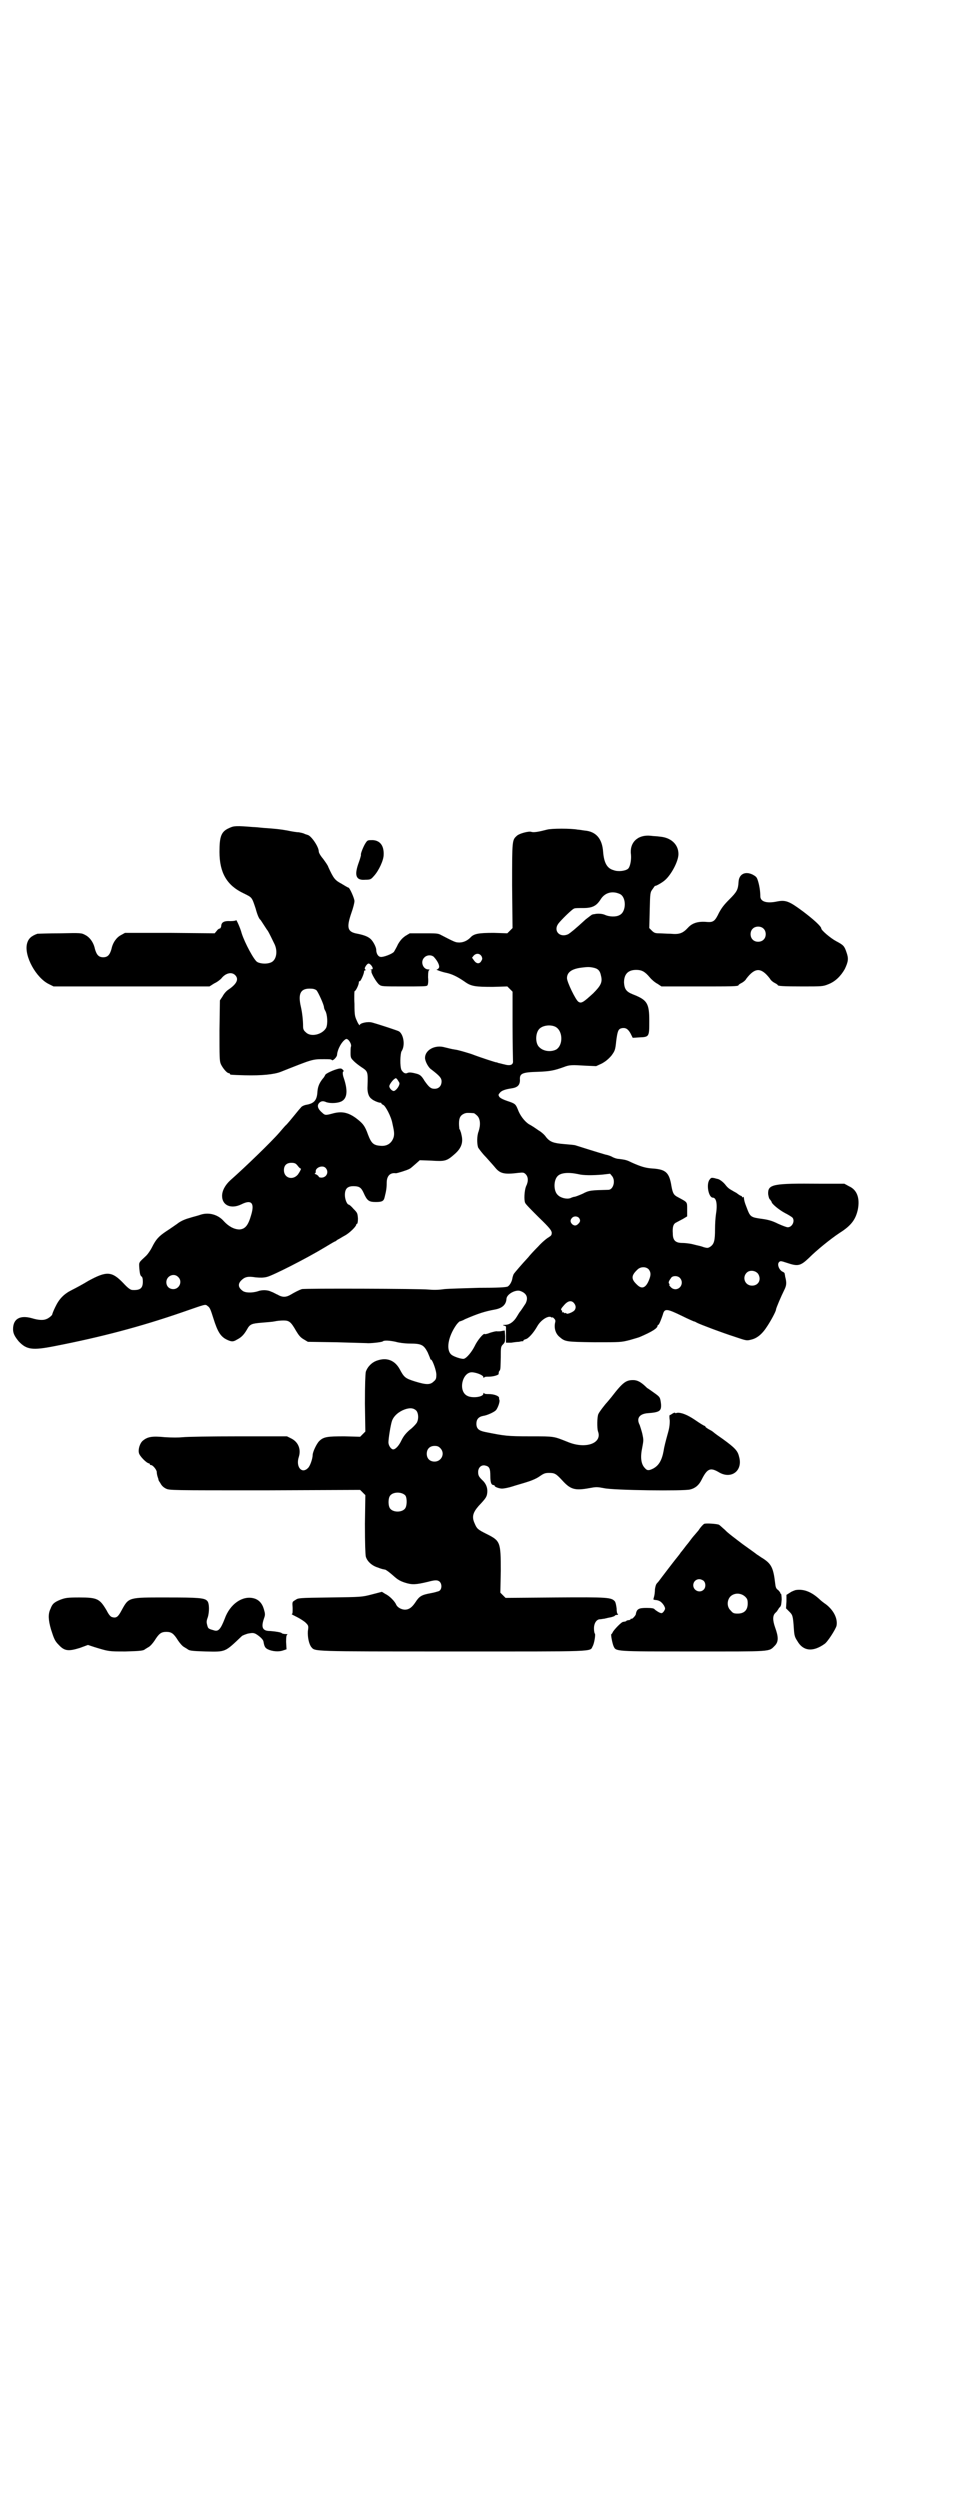 <?xml version="1.0" standalone="no"?>
<!DOCTYPE svg PUBLIC "-//W3C//DTD SVG 20010904//EN"
 "http://www.w3.org/TR/2001/REC-SVG-20010904/DTD/svg10.dtd">
<svg version="1.0" xmlns="http://www.w3.org/2000/svg"
 width="1108pt" height="2870pt" viewBox="0 0 1108 2870"
 preserveAspectRatio="xMidYMid meet">
<g transform="translate(0,2870) scale(0.5,-0.5)"
fill="#000000" stroke="none">
<path d="M527 3839 c-19 -8 -23 -19 -23 -55 0 -48 17 -77 55 -95 20 -10 19 -8
28 -35 4 -15 8 -24 11 -26 1 -1 4 -6 8 -12 4 -6 7 -11 8 -12 1 -1 4 -6 15 -29
10 -18 6 -40 -7 -45 -9 -4 -24 -3 -31 1 -7 3 -29 44 -36 66 -3 12 -13 34 -13
30 0 -1 -6 -2 -13 -2 -15 1 -21 -3 -21 -12 -1 -3 -2 -5 -3 -5 -2 0 -5 -2 -7
-5 l-5 -6 -103 1 -103 0 -9 -5 c-10 -5 -19 -17 -22 -32 -4 -14 -9 -19 -19 -19
-10 0 -15 5 -19 19 -3 15 -12 27 -22 32 -9 5 -10 5 -58 4 -27 0 -50 -1 -52 -1
-14 -5 -21 -11 -24 -23 -7 -28 21 -79 51 -93 l10 -5 179 0 179 0 11 7 c7 3 14
9 16 11 10 13 24 16 32 8 9 -9 4 -20 -15 -33 -5 -3 -11 -10 -14 -16 l-6 -9 -1
-69 c0 -60 0 -70 3 -77 4 -9 14 -21 18 -21 2 0 3 -1 3 -2 0 -2 2 -2 34 -3 39
-1 68 2 83 8 73 29 72 29 99 29 11 0 17 0 18 -2 2 -3 12 7 12 12 1 13 11 31
20 36 5 3 14 -11 12 -17 -1 -2 -1 -9 -1 -15 0 -11 1 -12 8 -19 4 -4 12 -10 18
-14 14 -9 14 -11 13 -42 -1 -14 2 -25 9 -30 4 -4 18 -10 22 -9 0 0 1 -1 1 -2
0 -1 2 -2 4 -3 5 -2 18 -26 21 -42 4 -18 5 -24 3 -32 -4 -13 -14 -21 -29 -20
-17 1 -22 5 -30 26 -7 20 -12 26 -28 38 -18 13 -33 16 -54 10 -15 -4 -17 -4
-23 2 -12 10 -13 19 -4 25 4 2 7 2 14 -1 10 -3 26 -2 34 2 14 7 15 26 5 55 -2
6 -3 14 0 14 1 0 0 2 -2 4 -3 3 -5 3 -10 2 -12 -3 -29 -11 -30 -14 -1 -2 -3
-6 -6 -9 -7 -9 -11 -17 -12 -29 -1 -21 -8 -28 -27 -31 -4 -1 -9 -3 -11 -6 -2
-2 -7 -8 -11 -13 -9 -11 -21 -26 -25 -29 -1 -1 -7 -8 -13 -15 -18 -21 -79 -80
-113 -110 -12 -11 -19 -24 -19 -36 0 -22 21 -31 45 -19 22 11 30 3 22 -24 -7
-25 -14 -33 -27 -34 -13 0 -26 8 -36 19 -13 15 -34 21 -53 15 -5 -2 -18 -5
-27 -8 -11 -3 -21 -8 -27 -13 -6 -4 -17 -12 -25 -17 -18 -12 -24 -19 -33 -37
-4 -8 -10 -16 -13 -19 -18 -17 -17 -14 -16 -30 1 -11 2 -16 5 -18 2 -1 3 -5 3
-12 0 -15 -6 -20 -24 -19 -4 0 -10 4 -21 16 -26 27 -38 28 -80 5 -13 -8 -30
-17 -38 -21 -18 -9 -29 -20 -38 -39 -4 -8 -7 -16 -7 -17 0 -2 -8 -9 -14 -11
-7 -3 -19 -2 -32 2 -28 8 -44 -1 -44 -25 0 -10 4 -17 13 -28 18 -19 31 -21 82
-11 108 21 198 45 291 77 58 20 55 20 61 15 5 -3 7 -9 13 -28 10 -32 17 -43
33 -50 9 -4 13 -4 21 1 10 5 16 11 23 23 7 13 11 14 35 16 12 1 25 2 29 3 4 1
13 2 20 2 13 0 17 -3 29 -24 6 -10 10 -15 17 -19 l10 -6 66 -1 c36 -1 67 -2
69 -2 6 -1 35 2 37 4 3 3 16 2 30 -1 6 -2 21 -4 32 -4 27 0 32 -3 41 -20 3 -7
6 -14 6 -15 0 -1 1 -2 2 -2 3 0 13 -27 12 -36 0 -7 -1 -10 -6 -14 -8 -8 -17
-8 -43 0 -22 7 -25 9 -35 28 -11 20 -29 28 -52 20 -12 -4 -22 -14 -26 -26 -1
-6 -2 -28 -2 -73 l1 -64 -6 -6 -6 -6 -36 1 c-39 0 -48 -1 -58 -11 -6 -6 -15
-25 -15 -32 0 -8 -6 -26 -11 -30 -14 -14 -28 3 -21 25 6 18 -1 35 -17 43 l-10
5 -112 0 c-62 0 -119 -1 -127 -2 -10 -1 -24 -1 -41 0 -30 3 -40 1 -51 -8 -7
-6 -11 -20 -9 -28 1 -7 18 -24 23 -24 1 0 2 -1 2 -2 0 -1 1 -2 3 -2 4 0 13
-11 13 -16 0 -3 1 -8 2 -11 1 -3 2 -6 2 -6 -1 0 1 -4 4 -8 3 -6 7 -10 13 -13
8 -4 12 -4 227 -4 l219 1 6 -6 6 -6 -1 -66 c0 -46 1 -69 2 -75 3 -11 14 -21
27 -25 10 -4 12 -4 17 -5 2 0 10 -6 18 -13 11 -10 16 -13 28 -17 16 -5 24 -5
53 2 15 4 20 4 24 2 9 -4 9 -22 -1 -24 -3 -1 -10 -3 -16 -4 -22 -4 -27 -7 -36
-21 -8 -12 -15 -17 -24 -17 -8 0 -17 5 -20 11 -3 8 -16 21 -25 25 l-8 5 -23
-6 c-23 -6 -24 -6 -96 -7 -73 -1 -73 -1 -80 -6 -7 -4 -7 -4 -6 -18 0 -11 0
-14 -2 -14 -2 0 4 -3 12 -7 8 -4 17 -10 20 -13 6 -6 7 -7 5 -19 -1 -15 3 -31
8 -37 9 -10 -4 -10 323 -10 338 0 316 -1 323 12 4 7 7 28 5 29 -1 1 -2 6 -2
12 0 12 6 21 14 21 3 0 6 1 8 1 2 0 8 2 14 3 6 1 11 3 12 4 0 1 2 2 5 2 2 0 3
1 2 2 -2 0 -3 6 -3 13 -1 7 -2 13 -4 16 -8 9 -14 10 -136 9 l-115 -1 -6 6 -6
6 1 50 c0 67 -1 69 -33 85 -20 10 -22 12 -27 24 -7 15 -4 25 9 40 17 18 19 21
20 31 1 11 -3 21 -12 29 -7 7 -9 10 -9 18 0 10 7 17 16 15 10 -2 12 -7 12 -24
0 -15 2 -21 8 -21 1 0 2 -1 2 -2 0 -2 10 -6 17 -6 4 0 15 2 24 5 9 3 24 7 33
10 10 3 22 8 29 13 10 7 13 8 22 8 13 0 16 -2 30 -17 19 -21 29 -24 62 -18 16
3 18 3 34 0 21 -5 185 -7 198 -3 12 3 20 10 26 22 13 26 20 29 39 18 29 -18
57 3 47 36 -3 13 -10 20 -36 39 -10 7 -20 14 -22 16 -2 2 -7 5 -11 7 -5 3 -8
5 -8 6 0 1 -1 2 -2 2 -1 0 -11 6 -21 13 -19 13 -33 18 -42 17 -3 -1 -5 -1 -5
0 0 1 -3 0 -6 -2 -3 -2 -6 -4 -6 -3 -1 0 -1 -6 0 -13 0 -11 -1 -18 -6 -35 -3
-11 -7 -26 -8 -34 -4 -22 -11 -34 -24 -41 -10 -5 -14 -5 -19 1 -9 9 -11 25 -6
48 3 16 3 17 0 31 -2 8 -5 17 -6 20 -8 15 -1 25 17 27 29 2 33 5 32 21 -2 16
-2 16 -16 26 -7 5 -14 10 -16 11 -12 12 -20 17 -29 18 -19 1 -26 -4 -53 -39
-5 -6 -9 -11 -10 -12 -4 -4 -18 -22 -20 -27 -3 -7 -3 -32 -1 -39 11 -28 -28
-42 -69 -25 -33 13 -29 13 -86 13 -54 0 -59 1 -104 10 -15 3 -20 8 -20 19 0
10 5 16 16 18 8 1 24 8 29 13 4 5 9 18 8 23 -1 2 -1 5 -1 6 -1 4 -12 8 -23 8
-5 0 -11 0 -11 2 -1 1 -2 1 -2 -1 0 -8 -26 -11 -37 -5 -22 11 -11 56 12 54 11
-1 25 -7 25 -11 0 -2 1 -2 2 -1 0 2 6 2 11 2 10 0 24 4 22 7 0 0 0 2 1 5 4 5
3 4 4 32 0 23 0 25 5 30 5 5 5 7 5 19 l-1 13 -6 -1 c-3 -1 -8 -1 -11 -1 -2 1
-9 -1 -16 -3 -7 -3 -13 -4 -13 -3 -3 2 -17 -15 -23 -28 -7 -14 -19 -28 -25
-29 -5 -1 -24 5 -29 10 -12 11 -7 41 12 68 3 4 7 8 8 8 1 0 7 2 12 5 30 13 46
18 68 22 17 3 26 11 27 24 0 11 20 22 31 19 15 -5 20 -15 13 -29 -4 -6 -11
-17 -13 -19 -1 -1 -4 -6 -7 -11 -7 -12 -17 -19 -27 -19 -6 0 -6 -1 -2 -2 2 0
4 -2 4 -2 0 -1 0 -10 0 -20 l0 -17 12 0 c6 1 14 2 18 2 4 1 8 2 9 1 0 0 1 1 1
2 0 1 2 2 5 3 6 1 18 14 27 30 8 14 24 24 31 21 1 -1 3 -2 3 -1 0 1 2 0 4 -2
3 -3 4 -5 3 -9 -3 -12 0 -25 9 -33 14 -12 14 -12 81 -13 61 0 61 0 81 5 10 3
21 6 23 7 28 12 41 20 41 26 0 1 1 2 2 2 2 1 7 14 10 23 4 15 8 15 45 -3 14
-7 26 -12 26 -12 1 0 4 -1 7 -3 10 -5 58 -23 86 -32 27 -9 28 -10 39 -7 13 3
25 12 37 31 8 12 20 34 20 38 0 3 12 31 19 45 5 10 6 16 2 31 0 2 -1 5 -1 6 0
2 -2 4 -5 5 -8 4 -13 17 -8 22 3 3 4 3 19 -2 24 -8 30 -7 49 11 19 19 50 44
71 58 27 17 37 31 42 54 5 26 -2 45 -20 53 l-11 6 -56 0 c-109 1 -120 -1 -119
-24 1 -6 2 -11 5 -13 1 -2 3 -4 3 -5 0 -4 17 -18 30 -25 8 -4 16 -9 18 -11 6
-8 -1 -22 -11 -22 -3 0 -13 4 -22 8 -12 6 -21 9 -35 11 -29 4 -29 4 -38 28 -4
10 -5 14 -6 22 0 1 -1 1 -2 0 -1 -1 -2 0 -2 1 0 1 -1 2 -2 2 -1 0 -6 3 -11 7
-6 3 -12 7 -14 8 -2 1 -7 5 -10 9 -5 7 -14 14 -19 15 -1 0 -4 1 -8 2 -6 1 -7
1 -10 -3 -9 -10 -3 -42 7 -42 8 0 11 -15 7 -39 -1 -7 -2 -21 -2 -33 0 -26 -2
-34 -10 -40 -6 -4 -7 -4 -15 -2 -11 4 -11 3 -26 7 -8 2 -19 3 -24 3 -16 0 -22
6 -22 22 -1 14 1 22 8 25 2 1 9 5 15 8 l10 6 0 16 c0 18 1 16 -21 28 -10 5
-12 9 -15 25 -5 32 -13 39 -44 41 -15 1 -26 4 -48 14 -10 5 -13 6 -29 8 -4 0
-10 2 -14 4 -3 2 -11 5 -17 6 -14 4 -62 19 -68 21 -2 1 -14 2 -26 3 -25 2 -33
5 -42 16 -3 5 -11 12 -18 16 -7 5 -16 11 -22 14 -10 7 -20 20 -25 34 -5 12 -6
13 -24 19 -9 3 -15 6 -18 9 -3 5 -3 5 1 10 4 5 13 8 27 10 14 2 19 8 19 19 -1
15 4 18 42 19 27 1 37 3 59 11 13 5 18 5 50 3 l24 -1 13 6 c9 5 15 10 22 18 8
11 9 13 11 33 3 24 5 28 12 30 9 2 15 -1 21 -12 l5 -10 15 1 c23 1 23 1 23 38
0 41 -5 48 -38 61 -15 6 -19 12 -20 27 0 19 9 29 28 29 13 0 20 -4 31 -17 4
-5 12 -12 18 -15 l9 -6 83 0 c79 0 94 0 94 3 0 1 3 3 7 5 4 2 9 6 11 10 20 26
34 26 54 0 2 -4 7 -8 11 -10 4 -2 7 -4 7 -5 0 -2 12 -3 57 -3 44 0 47 0 59 5
16 6 29 19 38 35 8 17 9 24 4 38 -5 15 -7 17 -24 26 -13 7 -34 25 -34 29 0 5
-19 22 -43 40 -31 23 -39 26 -59 22 -24 -5 -38 0 -38 12 0 11 -2 24 -5 34 -3
10 -4 11 -13 16 -17 8 -31 1 -32 -17 -1 -18 -4 -23 -21 -40 -13 -13 -18 -20
-24 -31 -9 -19 -13 -22 -27 -21 -20 2 -34 -2 -44 -13 -12 -13 -20 -16 -40 -14
-10 0 -21 1 -27 1 -8 0 -11 1 -16 6 l-6 6 1 41 c1 41 1 41 7 49 3 4 5 8 6 7 0
-1 14 6 22 13 14 12 31 43 31 60 0 22 -17 38 -43 40 -5 1 -15 1 -21 2 -30 3
-49 -16 -45 -44 1 -12 -2 -28 -7 -32 -6 -5 -23 -7 -33 -3 -15 4 -22 17 -24 42
-2 30 -16 47 -43 49 -6 1 -13 2 -15 2 -15 3 -61 3 -71 0 -19 -5 -31 -7 -36 -5
-6 2 -28 -4 -33 -9 -11 -10 -11 -9 -11 -114 l1 -98 -6 -6 -6 -6 -31 1 c-36 0
-46 -2 -54 -11 -7 -7 -17 -12 -28 -11 -6 0 -12 3 -39 17 -7 4 -11 4 -40 4
l-32 0 -10 -6 c-7 -5 -11 -9 -17 -19 -3 -7 -8 -15 -9 -17 -3 -5 -26 -14 -32
-12 -5 1 -9 8 -9 16 0 5 -5 16 -11 23 -6 7 -17 11 -32 14 -23 4 -26 13 -14 48
4 11 7 23 7 27 0 6 -11 31 -14 31 -1 0 -8 4 -16 9 -15 8 -18 12 -30 38 -1 4
-7 12 -12 19 -6 7 -10 14 -10 17 0 11 -18 37 -26 38 0 0 -3 1 -6 2 -3 2 -9 3
-14 4 -5 0 -17 2 -26 4 -17 3 -26 4 -55 6 -9 1 -20 2 -24 2 -37 3 -44 3 -54
-2z m897 -152 c15 -8 14 -41 -1 -48 -8 -5 -24 -4 -33 0 -6 3 -17 4 -25 2 -2 0
-5 -1 -5 -1 -1 0 -7 -5 -15 -11 -25 -23 -34 -30 -40 -34 -19 -9 -35 7 -23 24
5 7 33 35 37 35 1 1 10 1 20 1 22 0 31 5 41 21 10 15 27 19 44 11z m329 -79
c7 -6 7 -19 1 -25 -6 -7 -19 -7 -25 -1 -7 6 -7 19 -1 25 6 7 19 7 25 1z m-647
-64 c2 -5 2 -6 -1 -11 -4 -7 -11 -6 -16 1 l-5 7 4 5 c6 6 14 5 18 -2z m-109
-2 c9 -10 13 -20 11 -24 -1 -2 -3 -4 -5 -4 -4 0 12 -6 23 -8 13 -3 25 -9 41
-20 15 -11 25 -12 65 -12 l33 1 6 -6 6 -6 0 -76 c0 -42 1 -79 1 -83 1 -9 -6
-12 -20 -8 -5 1 -11 3 -13 3 -2 1 -5 2 -7 2 -3 1 -24 7 -56 19 -13 4 -29 9
-37 10 -8 1 -18 4 -23 5 -23 7 -46 -6 -46 -24 0 -8 8 -23 15 -27 18 -14 23
-19 23 -27 0 -10 -6 -17 -16 -17 -9 0 -13 4 -23 18 -7 12 -11 15 -20 17 -11 3
-17 3 -20 1 -5 -2 -9 1 -13 7 -4 8 -3 37 0 43 9 13 5 39 -6 46 -4 2 -43 15
-61 20 -10 3 -29 -1 -29 -6 0 -1 -3 2 -6 9 -5 11 -6 13 -6 40 -1 16 0 29 0 29
3 0 10 15 10 20 0 2 1 4 2 3 2 -1 10 17 10 22 0 2 1 3 3 3 1 0 1 0 0 2 -2 1
-2 3 1 8 5 7 7 7 12 2 5 -6 5 -10 1 -10 -3 0 -3 -1 -1 -1 1 -1 2 -2 1 -3 -2
-3 12 -27 18 -31 5 -4 8 -4 57 -4 37 0 52 0 53 2 2 1 3 9 2 19 0 13 1 16 3 17
2 0 1 1 -2 1 -13 0 -19 18 -10 27 6 7 18 7 23 1z m366 -24 c10 -2 15 -7 17
-18 4 -15 0 -23 -18 -41 -22 -20 -27 -24 -34 -19 -6 4 -26 45 -26 54 0 13 10
21 32 24 15 2 20 2 29 0z m-636 -52 c4 -5 17 -33 17 -39 0 -1 1 -5 3 -8 5 -9
6 -30 2 -39 -9 -16 -36 -22 -47 -10 -5 4 -6 8 -6 13 0 14 -2 32 -5 45 -7 30
-1 42 20 42 8 0 12 -1 16 -4z m547 -83 c19 -8 20 -43 3 -53 -12 -6 -29 -4 -38
5 -10 8 -10 32 -1 42 7 8 24 11 36 6z m-357 -129 c2 -5 -6 -17 -12 -19 -4 -1
-11 6 -11 11 0 3 6 12 11 16 4 3 4 3 7 0 2 -3 4 -6 5 -8z m171 -70 c1 0 5 -3
8 -6 7 -7 8 -21 3 -36 -4 -10 -4 -28 -1 -37 2 -3 9 -13 18 -22 8 -9 18 -20 22
-25 11 -13 21 -15 53 -11 10 1 12 1 16 -3 6 -6 7 -16 1 -28 -4 -10 -5 -32 -2
-38 1 -3 15 -17 31 -33 26 -25 29 -30 30 -35 0 -6 -1 -7 -7 -11 -4 -2 -15 -11
-24 -21 -10 -10 -20 -21 -23 -25 -14 -15 -32 -36 -33 -38 -1 -1 -2 -5 -3 -8
-1 -9 -6 -18 -11 -21 -4 -2 -24 -3 -66 -3 -34 -1 -70 -2 -80 -3 -13 -2 -25 -2
-36 -1 -18 2 -284 3 -291 1 -6 -2 -16 -7 -26 -13 -10 -6 -19 -6 -29 0 -5 2
-11 6 -15 7 -7 4 -21 5 -31 1 -13 -4 -30 -4 -36 2 -9 7 -10 15 -2 23 8 8 15
10 33 7 11 -1 18 -1 26 1 13 3 90 42 133 68 10 6 20 12 22 13 2 0 5 3 8 5 3 1
10 6 16 9 11 6 26 21 26 25 0 1 1 2 2 2 1 0 2 5 2 12 -1 12 -1 13 -10 22 -5 6
-10 10 -11 10 -4 0 -9 12 -9 22 0 16 7 22 26 20 8 -1 12 -4 17 -15 8 -18 12
-21 28 -21 14 0 18 2 20 10 4 16 5 22 5 34 0 16 8 24 21 22 3 0 26 7 31 10 3
1 9 7 15 12 l9 8 27 -1 c31 -2 35 -1 53 15 15 13 20 26 16 43 -1 5 -2 9 -3 10
0 2 -1 4 -2 4 0 1 -1 7 -1 13 0 13 3 19 12 23 5 2 8 2 22 1z m-405 -120 c3 -4
6 -7 7 -7 3 1 -1 -7 -6 -14 -12 -14 -32 -8 -32 10 0 11 6 17 17 17 7 0 10 -1
14 -6z m65 -6 c8 -9 2 -22 -10 -22 -3 0 -6 1 -6 2 0 1 -2 3 -5 5 -4 1 -5 3 -4
3 2 0 2 2 2 4 -1 9 16 16 23 8z m580 -14 c11 -3 33 -3 56 -1 l17 2 5 -6 c8
-11 2 -31 -9 -31 -40 -1 -44 -1 -59 -9 -9 -4 -17 -7 -19 -7 -1 0 -5 -1 -9 -3
-8 -3 -22 0 -29 7 -10 9 -10 33 -1 43 7 8 24 10 48 5z m2 -101 c3 -5 3 -8 -2
-13 -5 -5 -9 -5 -14 -1 -5 5 -5 10 0 15 4 4 12 4 16 -1z m160 -118 c5 -7 5
-13 0 -25 -7 -17 -16 -21 -27 -10 -14 13 -14 21 1 35 7 7 20 7 26 0z m251 -10
c8 -13 1 -27 -14 -27 -16 0 -23 18 -13 29 7 8 21 6 27 -2z m-1332 -7 c11 -10
3 -28 -11 -28 -9 0 -16 6 -16 16 0 14 17 22 27 12z m1152 -2 c6 -6 6 -15 1
-21 -6 -7 -16 -7 -22 0 -3 3 -4 5 -3 5 1 0 1 1 0 2 -3 3 -1 7 5 15 4 4 14 4
19 -1z m-243 -58 c5 -6 5 -12 1 -17 -5 -5 -17 -9 -18 -7 -1 1 -2 2 -3 1 -1 -1
-2 0 -3 1 -1 1 -2 1 -3 1 -2 -1 -2 -1 -1 1 0 1 0 2 -1 3 -3 2 -2 4 6 13 8 9
16 11 22 4z m-362 -247 c5 -6 6 -19 1 -28 -2 -3 -9 -11 -16 -16 -9 -8 -14 -14
-19 -24 -6 -13 -14 -21 -19 -21 -5 0 -11 9 -11 16 0 9 5 40 8 49 4 12 16 22
30 27 12 4 20 3 26 -3z m55 -86 c12 -12 3 -31 -13 -31 -11 0 -18 7 -18 18 0
11 7 18 18 18 6 0 9 -1 13 -5z m-80 -109 c4 -6 4 -24 -1 -30 -7 -9 -27 -9 -34
0 -5 6 -5 24 0 30 7 9 27 9 35 0z"/>
<path d="M840 3805 c-5 -7 -13 -27 -11 -28 0 -1 -2 -9 -5 -17 -11 -30 -7 -42
15 -40 12 0 13 1 20 9 11 12 22 36 22 48 1 21 -8 33 -25 34 -11 0 -12 0 -16
-6z"/>
<path d="M1617 2241 c-2 -1 -8 -7 -13 -15 -6 -7 -11 -13 -12 -14 -1 -1 -4 -5
-7 -9 -3 -4 -6 -8 -7 -9 -1 -1 -4 -5 -7 -9 -3 -4 -7 -9 -8 -10 -1 -2 -5 -7 -9
-12 -5 -6 -14 -18 -21 -27 -20 -26 -20 -27 -24 -31 -3 -3 -4 -8 -5 -14 0 -6
-1 -14 -2 -17 -2 -8 -3 -7 5 -8 8 -1 13 -5 18 -13 3 -6 3 -7 0 -12 -2 -3 -4
-5 -6 -5 -4 0 -13 6 -16 9 -1 2 -7 3 -18 3 -18 0 -23 -2 -25 -15 -1 -3 -8 -11
-10 -10 -1 1 -2 0 -2 -1 0 -1 -2 -2 -4 -2 -2 0 -4 -1 -5 -1 -1 -2 -2 -2 -8 -3
-4 0 -22 -19 -24 -24 -1 -2 -2 -4 -3 -4 -2 0 2 -21 5 -28 6 -12 0 -12 182 -12
184 0 174 -1 188 13 9 9 9 20 1 42 -6 17 -6 28 1 34 3 3 5 5 4 5 0 0 2 2 4 6
5 4 5 7 6 19 0 7 -1 13 -1 13 -1 0 -2 1 -2 2 0 1 -2 4 -5 7 -5 3 -6 7 -7 16
-4 35 -9 44 -27 56 -7 4 -13 9 -14 9 -1 1 -16 12 -33 24 -17 13 -36 27 -41 33
-6 5 -12 11 -14 12 -4 2 -30 4 -34 2z m-1 -131 c5 -5 5 -15 0 -20 -9 -9 -24
-2 -24 10 0 8 6 14 14 14 3 0 8 -2 10 -4z m95 -36 c5 -5 6 -7 6 -16 0 -15 -8
-23 -23 -23 -9 0 -11 1 -16 7 -9 8 -9 23 -1 32 9 9 24 9 34 0z"/>
<path d="M1827 2089 c-3 -1 -9 -3 -13 -6 l-8 -5 0 -15 -1 -16 7 -7 c8 -8 9 -9
11 -40 1 -15 2 -19 8 -28 13 -23 35 -26 62 -7 7 4 26 34 28 42 3 16 -6 35 -24
49 -6 4 -12 9 -13 10 -20 19 -38 26 -57 23z"/>
<path d="M139 2067 c-15 -6 -19 -10 -23 -21 -6 -12 -5 -26 1 -47 7 -22 9 -27
18 -36 13 -14 22 -15 48 -7 l19 7 15 -5 c33 -10 32 -10 71 -10 37 1 41 2 45 5
1 1 5 3 8 5 4 2 10 9 14 15 10 16 15 20 27 20 12 0 17 -4 27 -20 4 -6 10 -13
14 -15 3 -2 7 -4 8 -5 4 -3 8 -4 41 -5 47 -1 44 -2 83 35 2 2 8 4 14 6 11 2
13 2 19 -1 8 -5 16 -12 17 -17 2 -12 4 -15 10 -18 10 -5 25 -6 34 -3 l9 3 -1
17 c0 13 1 16 3 17 2 0 0 1 -4 1 -4 0 -8 1 -9 2 -1 2 -14 4 -27 5 -18 0 -21 9
-13 31 2 6 2 9 -1 19 -4 14 -12 22 -23 25 -26 7 -55 -13 -67 -47 -9 -23 -14
-29 -23 -27 -14 4 -15 4 -17 12 -2 7 -2 10 1 18 4 12 4 33 -1 38 -6 7 -20 8
-93 8 -89 0 -87 1 -104 -30 -8 -15 -12 -18 -22 -15 -3 1 -7 5 -12 15 -16 27
-21 30 -63 30 -28 0 -32 -1 -43 -5z"/>
</g>
</svg>
